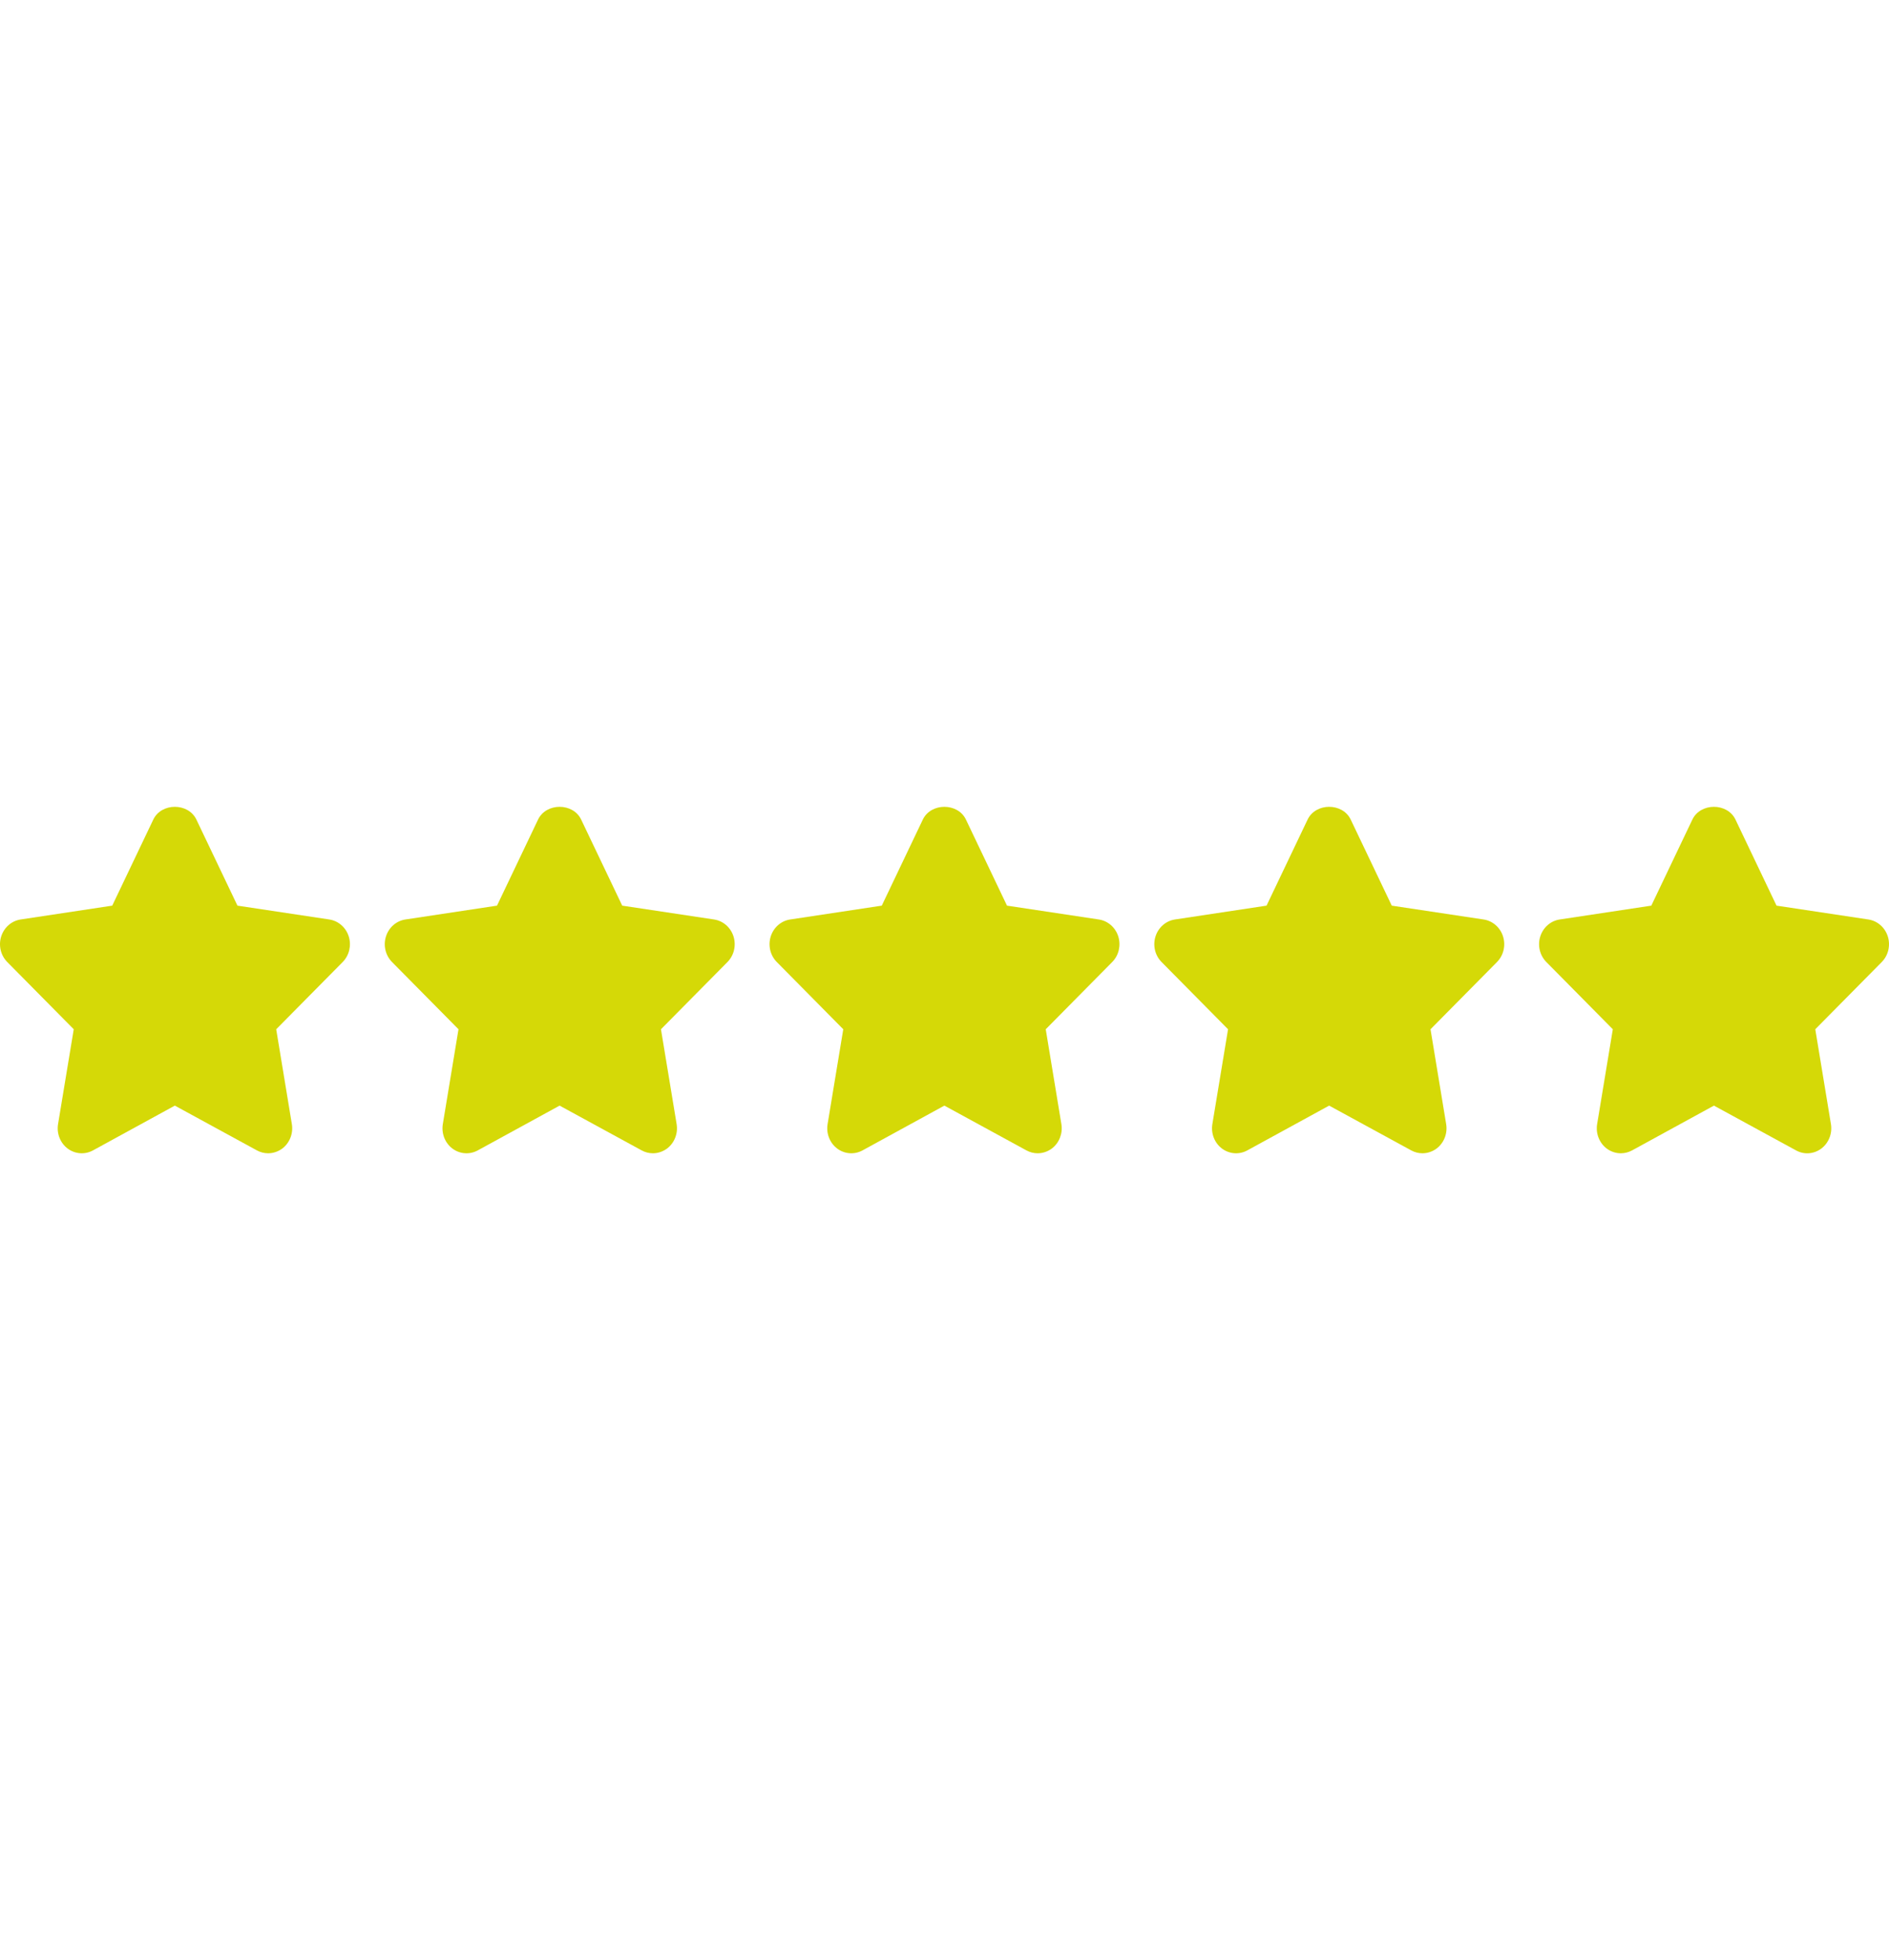 <svg width="161" height="167" viewBox="0 0 161 167" fill="none" xmlns="http://www.w3.org/2000/svg">
<g clip-path="url(#clip0_38_71)">
<path d="M29.724 79.785C29.482 79.016 28.841 78.456 28.068 78.339L20.238 77.159L16.739 69.827C16.047 68.377 13.757 68.377 13.065 69.827L9.566 77.159L1.755 78.339C0.984 78.456 0.343 79.017 0.101 79.787C-0.141 80.555 0.06 81.399 0.619 81.964L6.285 87.692L4.948 95.773C4.817 96.57 5.133 97.378 5.764 97.854C6.397 98.328 7.235 98.39 7.924 98.013L14.901 94.197L21.899 98.013C22.198 98.177 22.526 98.258 22.852 98.258C23.276 98.258 23.7 98.12 24.059 97.854C24.69 97.376 25.006 96.57 24.875 95.773L23.541 87.692L29.206 81.965C29.765 81.401 29.966 80.555 29.724 79.785Z" fill="#D5D907"/>
<path d="M62.518 79.785C62.276 79.016 61.635 78.456 60.862 78.339L53.032 77.159L49.533 69.827C48.841 68.377 46.551 68.377 45.858 69.827L42.36 77.159L34.549 78.339C33.778 78.456 33.137 79.017 32.895 79.787C32.653 80.555 32.854 81.399 33.413 81.964L39.078 87.692L37.742 95.773C37.611 96.57 37.927 97.38 38.558 97.854C39.189 98.328 40.029 98.39 40.718 98.013L47.695 94.197L54.693 98.013C54.992 98.177 55.32 98.258 55.646 98.258C56.07 98.258 56.494 98.12 56.853 97.854C57.484 97.376 57.8 96.57 57.669 95.773L56.334 87.692L62 81.965C62.559 81.401 62.76 80.555 62.518 79.785Z" fill="#D5D907"/>
<path d="M95.312 79.785C95.07 79.016 94.428 78.456 93.656 78.339L85.826 77.159L82.327 69.827C81.635 68.377 79.345 68.377 78.652 69.827L75.154 77.159L67.343 78.339C66.572 78.456 65.93 79.017 65.689 79.787C65.447 80.555 65.648 81.399 66.207 81.964L71.872 87.692L70.536 95.773C70.405 96.57 70.721 97.378 71.352 97.854C71.985 98.328 72.823 98.39 73.512 98.013L80.489 94.197L87.486 98.013C87.786 98.177 88.114 98.258 88.439 98.258C88.864 98.258 89.288 98.12 89.647 97.854C90.278 97.376 90.593 96.57 90.462 95.773L89.128 87.692L94.793 81.965C95.353 81.401 95.554 80.555 95.312 79.785Z" fill="#D5D907"/>
<path d="M128.106 79.785C127.864 79.016 127.223 78.456 126.45 78.339L118.62 77.159L115.122 69.827C114.429 68.377 112.14 68.377 111.447 69.827L107.948 77.159L100.137 78.339C99.367 78.456 98.725 79.017 98.483 79.787C98.241 80.555 98.442 81.399 99.002 81.964L104.667 87.692L103.33 95.773C103.199 96.57 103.515 97.378 104.146 97.854C104.779 98.328 105.618 98.39 106.306 98.013L113.283 94.197L120.281 98.013C120.58 98.177 120.908 98.258 121.234 98.258C121.658 98.258 122.082 98.12 122.441 97.854C123.072 97.376 123.388 96.57 123.257 95.773L121.923 87.692L127.588 81.965C128.147 81.401 128.348 80.555 128.106 79.785Z" fill="#D5D907"/>
<path d="M160.9 79.785C160.656 79.016 160.017 78.456 159.244 78.339L151.414 77.159L147.916 69.827C147.223 68.377 144.933 68.377 144.241 69.827L140.742 77.159L132.931 78.339C132.16 78.456 131.519 79.017 131.277 79.787C131.035 80.555 131.236 81.399 131.796 81.964L137.461 87.692L136.124 95.773C135.993 96.57 136.309 97.378 136.94 97.854C137.297 98.122 137.719 98.258 138.143 98.258C138.471 98.258 138.799 98.177 139.102 98.013L146.079 94.197L153.079 98.013C153.767 98.394 154.604 98.33 155.237 97.852C155.866 97.375 156.182 96.57 156.051 95.772L154.717 87.691L160.382 81.964C160.941 81.401 161.14 80.555 160.9 79.785Z" fill="#D5D907"/>
</g>
<defs>
<clipPath id="clip0_38_71">
<rect width="161" height="167" fill="white"/>
</clipPath>
</defs>
</svg>

